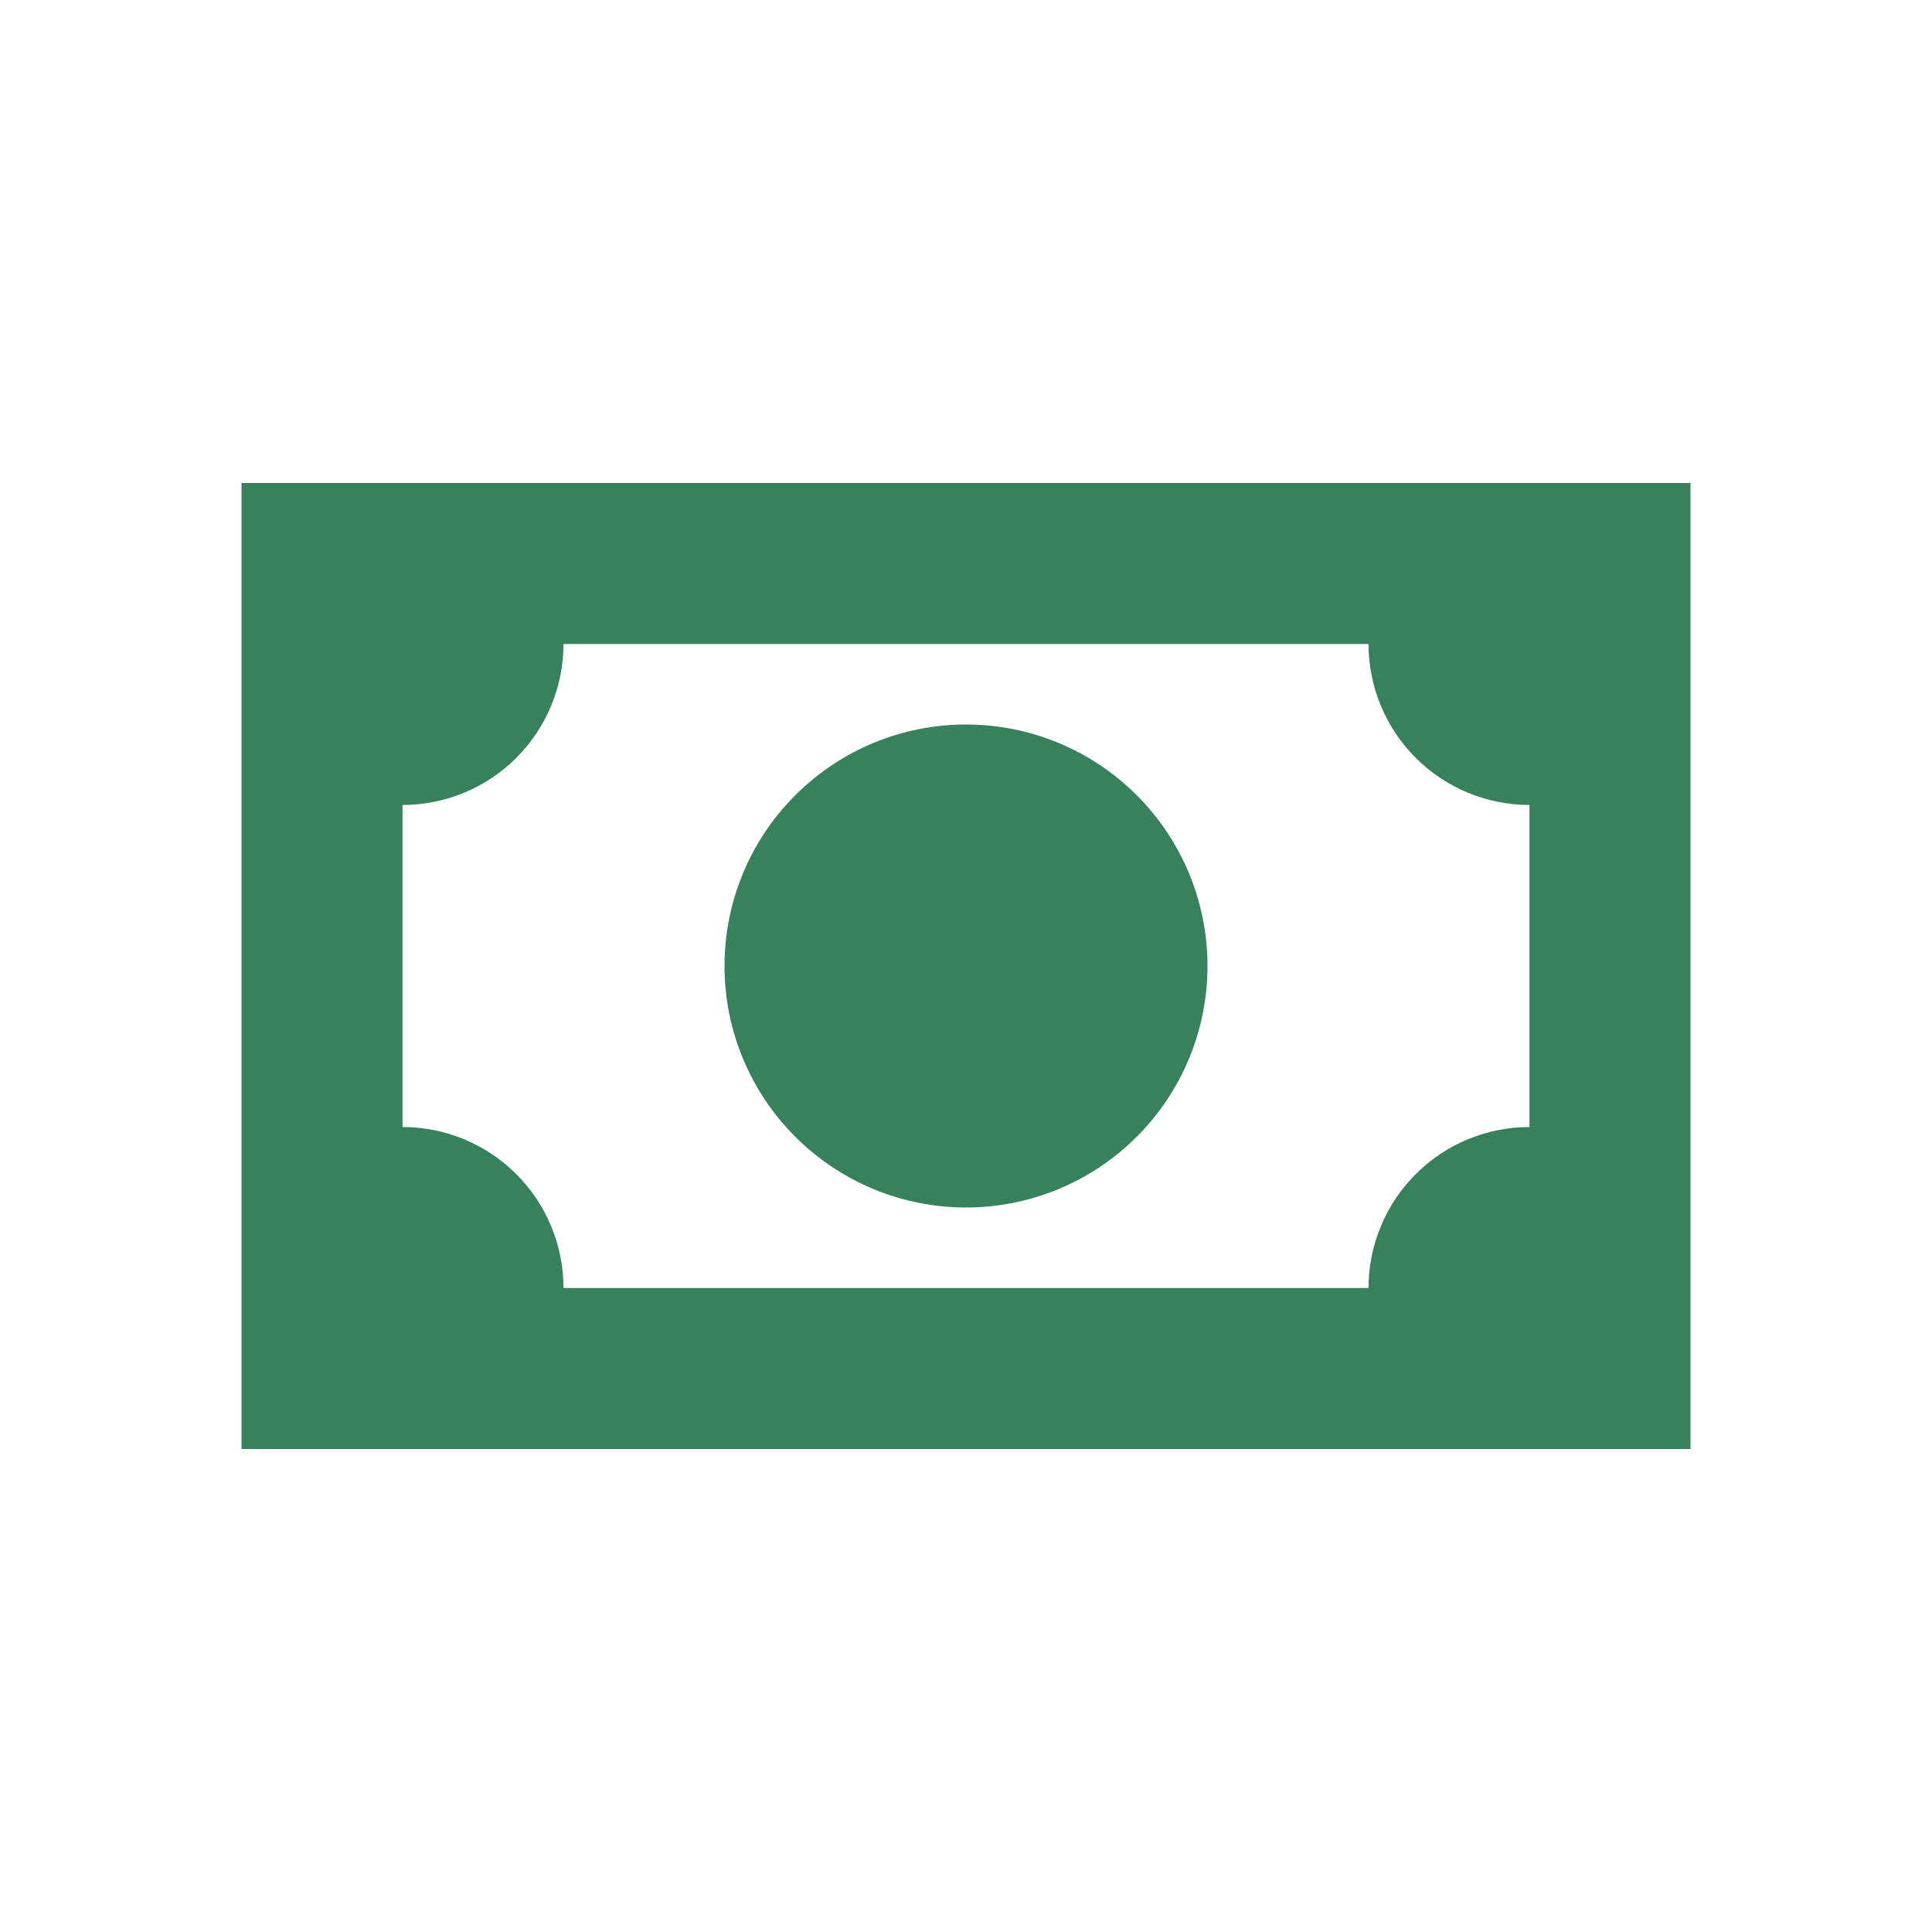 <svg width="32" height="32" viewBox="0 0 32 32" fill="none" xmlns="http://www.w3.org/2000/svg">
<path d="M4 8H28V24H4V8ZM16 12C17.061 12 18.078 12.421 18.828 13.172C19.579 13.922 20 14.939 20 16C20 17.061 19.579 18.078 18.828 18.828C18.078 19.579 17.061 20 16 20C14.939 20 13.922 19.579 13.172 18.828C12.421 18.078 12 17.061 12 16C12 14.939 12.421 13.922 13.172 13.172C13.922 12.421 14.939 12 16 12ZM9.333 10.667C9.333 11.374 9.052 12.052 8.552 12.552C8.052 13.052 7.374 13.333 6.667 13.333V18.667C7.374 18.667 8.052 18.948 8.552 19.448C9.052 19.948 9.333 20.626 9.333 21.333H22.667C22.667 20.626 22.948 19.948 23.448 19.448C23.948 18.948 24.626 18.667 25.333 18.667V13.333C24.626 13.333 23.948 13.052 23.448 12.552C22.948 12.052 22.667 11.374 22.667 10.667H9.333Z" fill="#37825D"/>
</svg>
